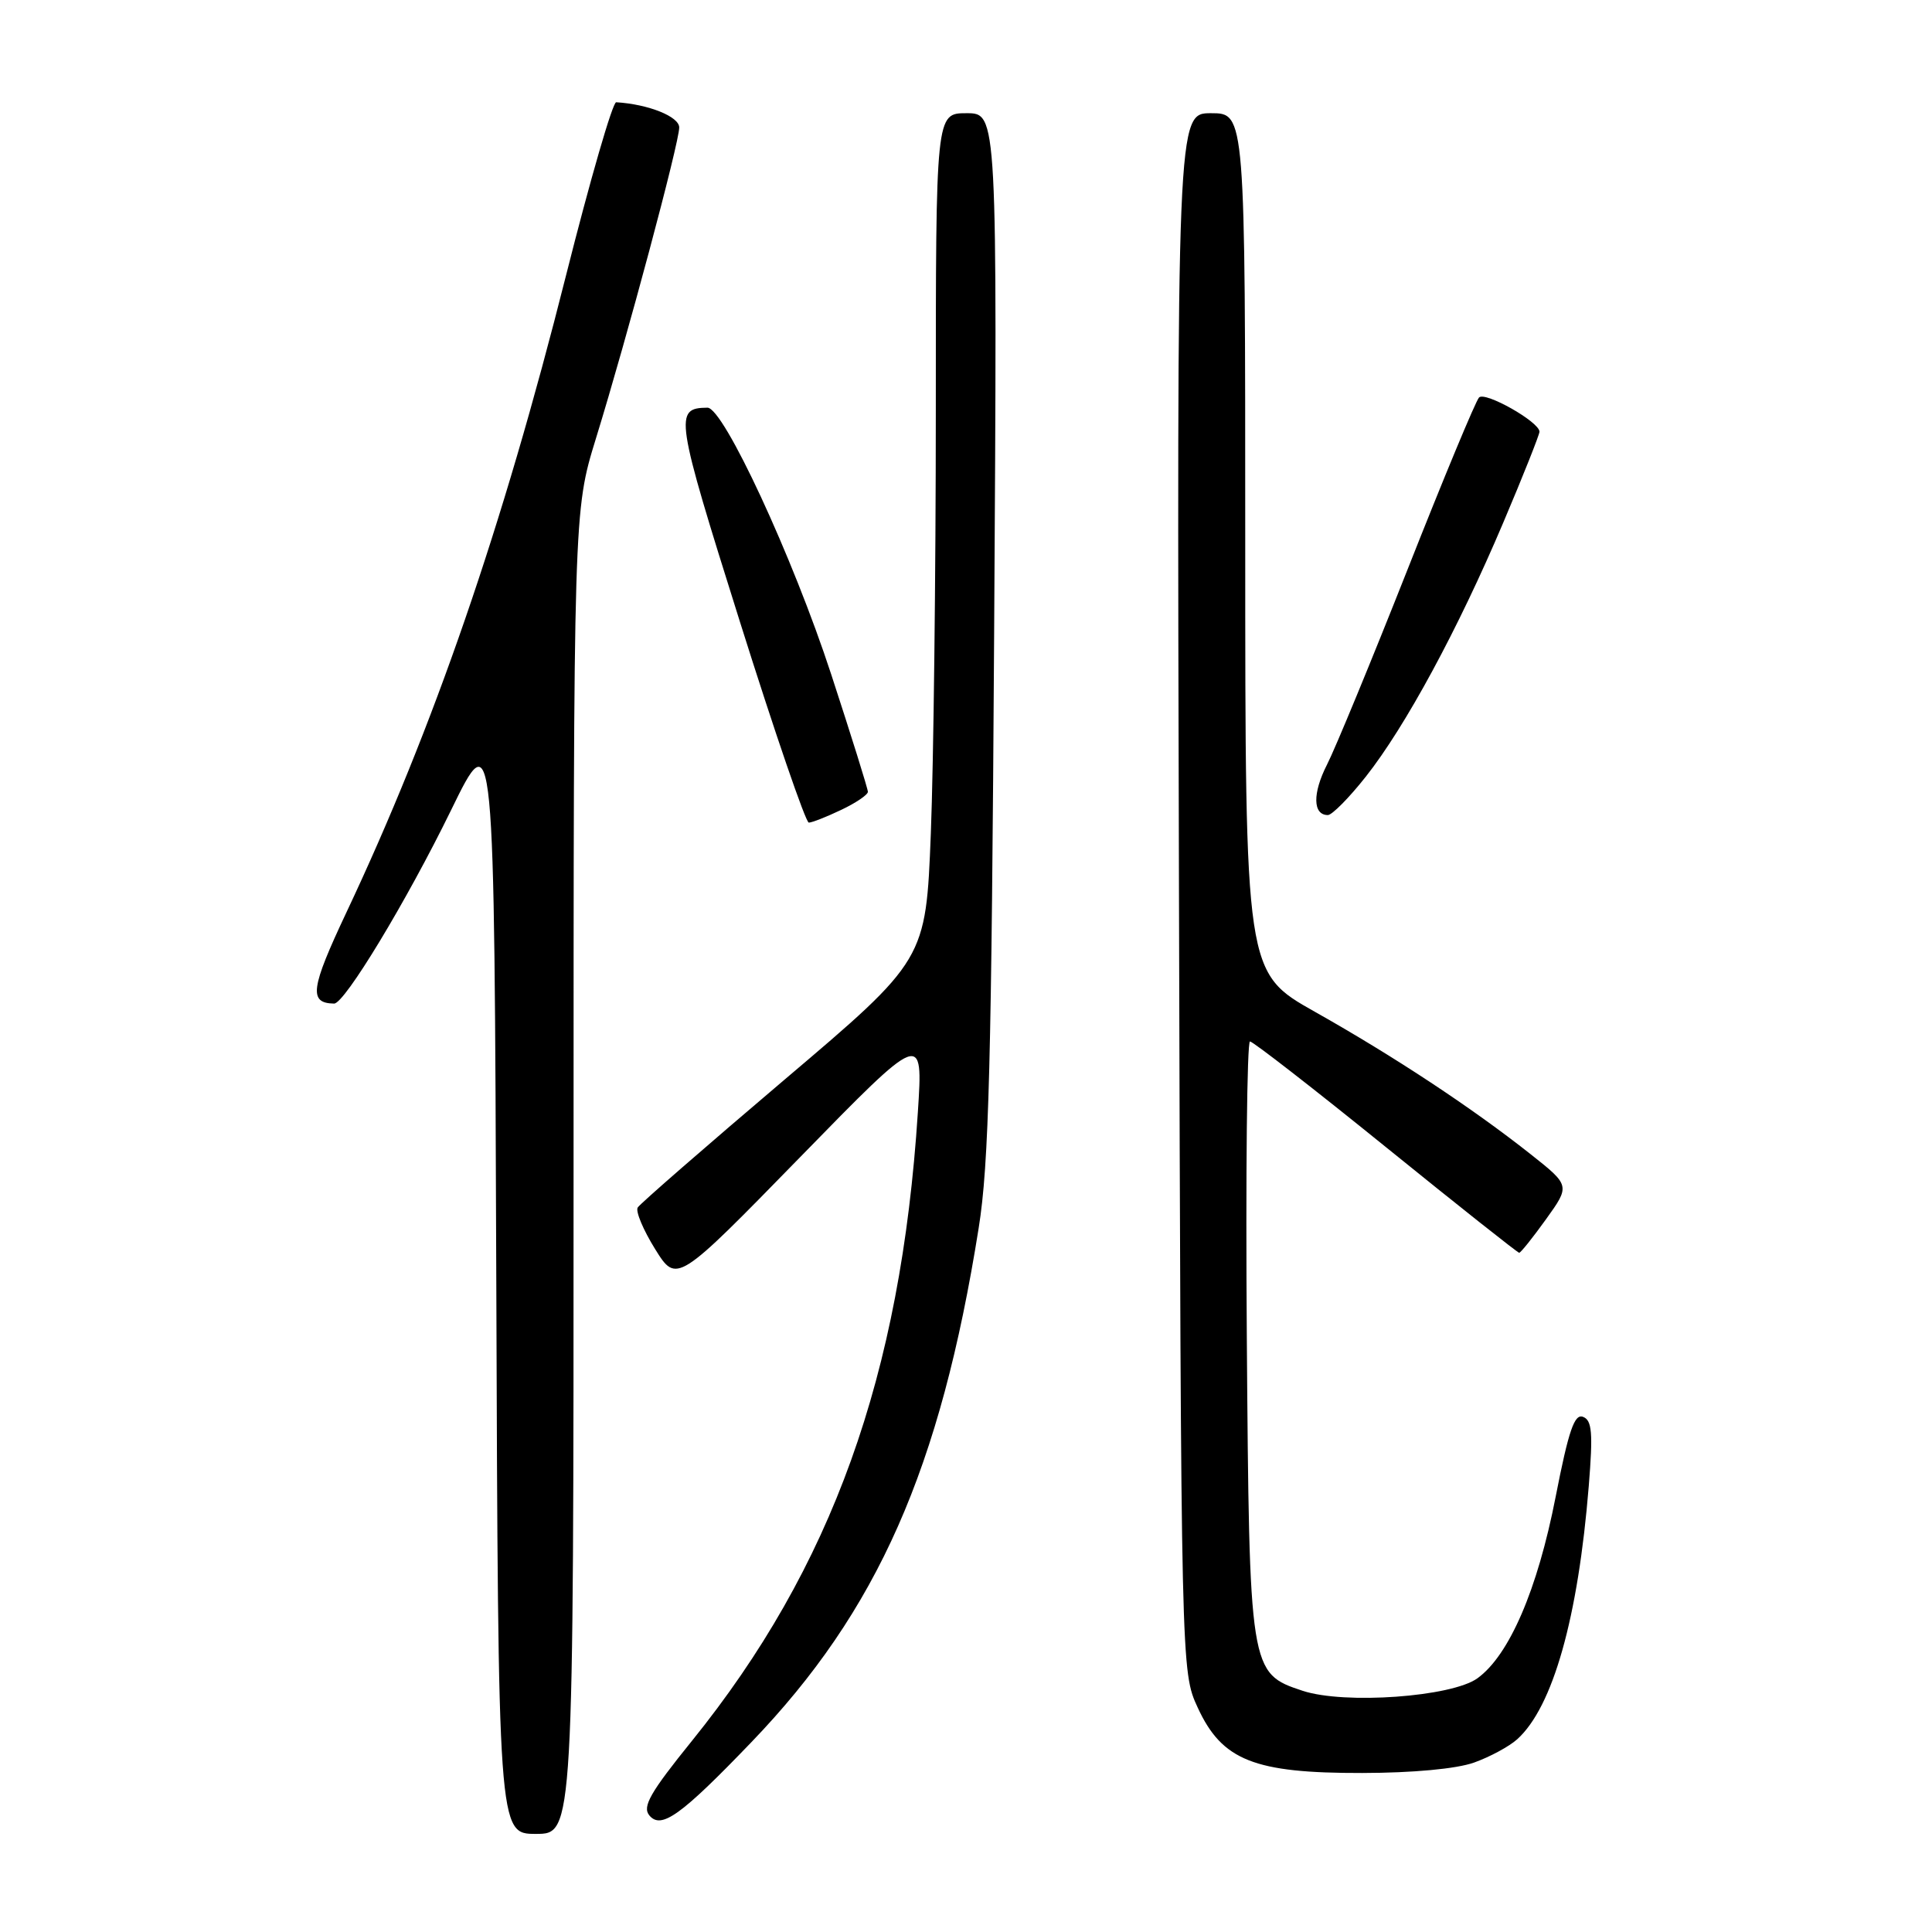 <?xml version="1.0" encoding="UTF-8" standalone="no"?>
<!DOCTYPE svg PUBLIC "-//W3C//DTD SVG 1.1//EN" "http://www.w3.org/Graphics/SVG/1.1/DTD/svg11.dtd" >
<svg xmlns="http://www.w3.org/2000/svg" xmlns:xlink="http://www.w3.org/1999/xlink" version="1.1" viewBox="0 0 256 256">
 <g >
 <path fill="currentColor"
d=" M 76.00 155.36 C 76.00 67.72 76.00 67.72 78.96 58.11 C 83.09 44.73 90.00 18.91 90.00 16.89 C 90.00 15.45 85.93 13.81 81.65 13.55 C 81.18 13.52 78.19 23.85 75.00 36.50 C 66.57 69.95 57.43 96.46 45.91 120.88 C 41.14 131.00 40.88 132.92 44.27 132.98 C 45.65 133.01 53.88 119.40 59.76 107.37 C 65.50 95.60 65.50 95.60 65.76 169.30 C 66.01 243.00 66.01 243.00 71.01 243.00 C 76.00 243.00 76.00 243.00 76.00 155.36 Z  M 99.56 230.85 C 116.28 213.46 124.61 194.63 129.68 162.72 C 131.04 154.23 131.38 140.89 131.73 83.75 C 132.15 15.00 132.15 15.00 128.07 15.00 C 124.00 15.00 124.00 15.00 124.00 54.34 C 124.00 75.98 123.70 101.22 123.34 110.43 C 122.68 127.18 122.68 127.18 103.87 143.13 C 93.53 151.91 84.81 159.50 84.50 160.00 C 84.19 160.50 85.23 162.97 86.80 165.50 C 89.66 170.09 89.66 170.09 105.99 153.36 C 122.32 136.63 122.32 136.63 121.62 147.39 C 119.37 182.30 110.23 207.71 91.68 230.68 C 86.16 237.51 85.08 239.39 86.04 240.55 C 87.61 242.44 90.22 240.57 99.56 230.85 Z  M 195.32 233.55 C 197.42 232.80 199.99 231.41 201.04 230.46 C 205.77 226.19 209.11 214.35 210.52 196.90 C 211.09 189.85 210.95 188.19 209.76 187.74 C 208.62 187.30 207.85 189.55 206.13 198.34 C 203.73 210.64 199.98 219.34 195.77 222.38 C 192.36 224.85 178.16 225.87 172.61 224.04 C 165.58 221.72 165.54 221.46 165.21 177.25 C 165.05 155.66 165.23 138.00 165.63 138.00 C 166.02 138.00 174.13 144.30 183.64 152.00 C 193.15 159.70 201.10 166.00 201.30 166.00 C 201.50 166.00 203.10 164.00 204.86 161.55 C 208.06 157.09 208.06 157.09 202.78 152.91 C 195.04 146.79 184.74 139.99 174.25 134.08 C 165.00 128.87 165.00 128.87 165.00 71.94 C 165.00 15.00 165.00 15.00 160.47 15.00 C 155.94 15.00 155.94 15.00 156.22 118.25 C 156.50 221.50 156.50 221.50 158.71 226.28 C 161.93 233.27 166.20 234.96 180.50 234.93 C 187.19 234.92 193.00 234.38 195.32 233.55 Z  M 111.47 107.31 C 113.41 106.39 115.00 105.31 115.00 104.92 C 115.00 104.53 112.81 97.53 110.14 89.36 C 105.05 73.79 95.86 53.99 93.74 54.02 C 89.30 54.07 89.46 55.12 98.05 82.41 C 102.65 97.03 106.76 109.00 107.17 109.00 C 107.59 109.00 109.52 108.24 111.47 107.31 Z  M 180.97 102.92 C 186.22 96.28 193.21 83.36 199.19 69.25 C 201.84 63.01 203.99 57.58 203.99 57.20 C 203.96 55.89 196.77 51.83 195.98 52.67 C 195.54 53.12 191.27 63.39 186.50 75.48 C 181.72 87.57 176.92 99.20 175.83 101.33 C 173.90 105.12 173.95 108.00 175.95 108.00 C 176.50 108.00 178.76 105.72 180.97 102.92 Z "/>
</g>
</svg>